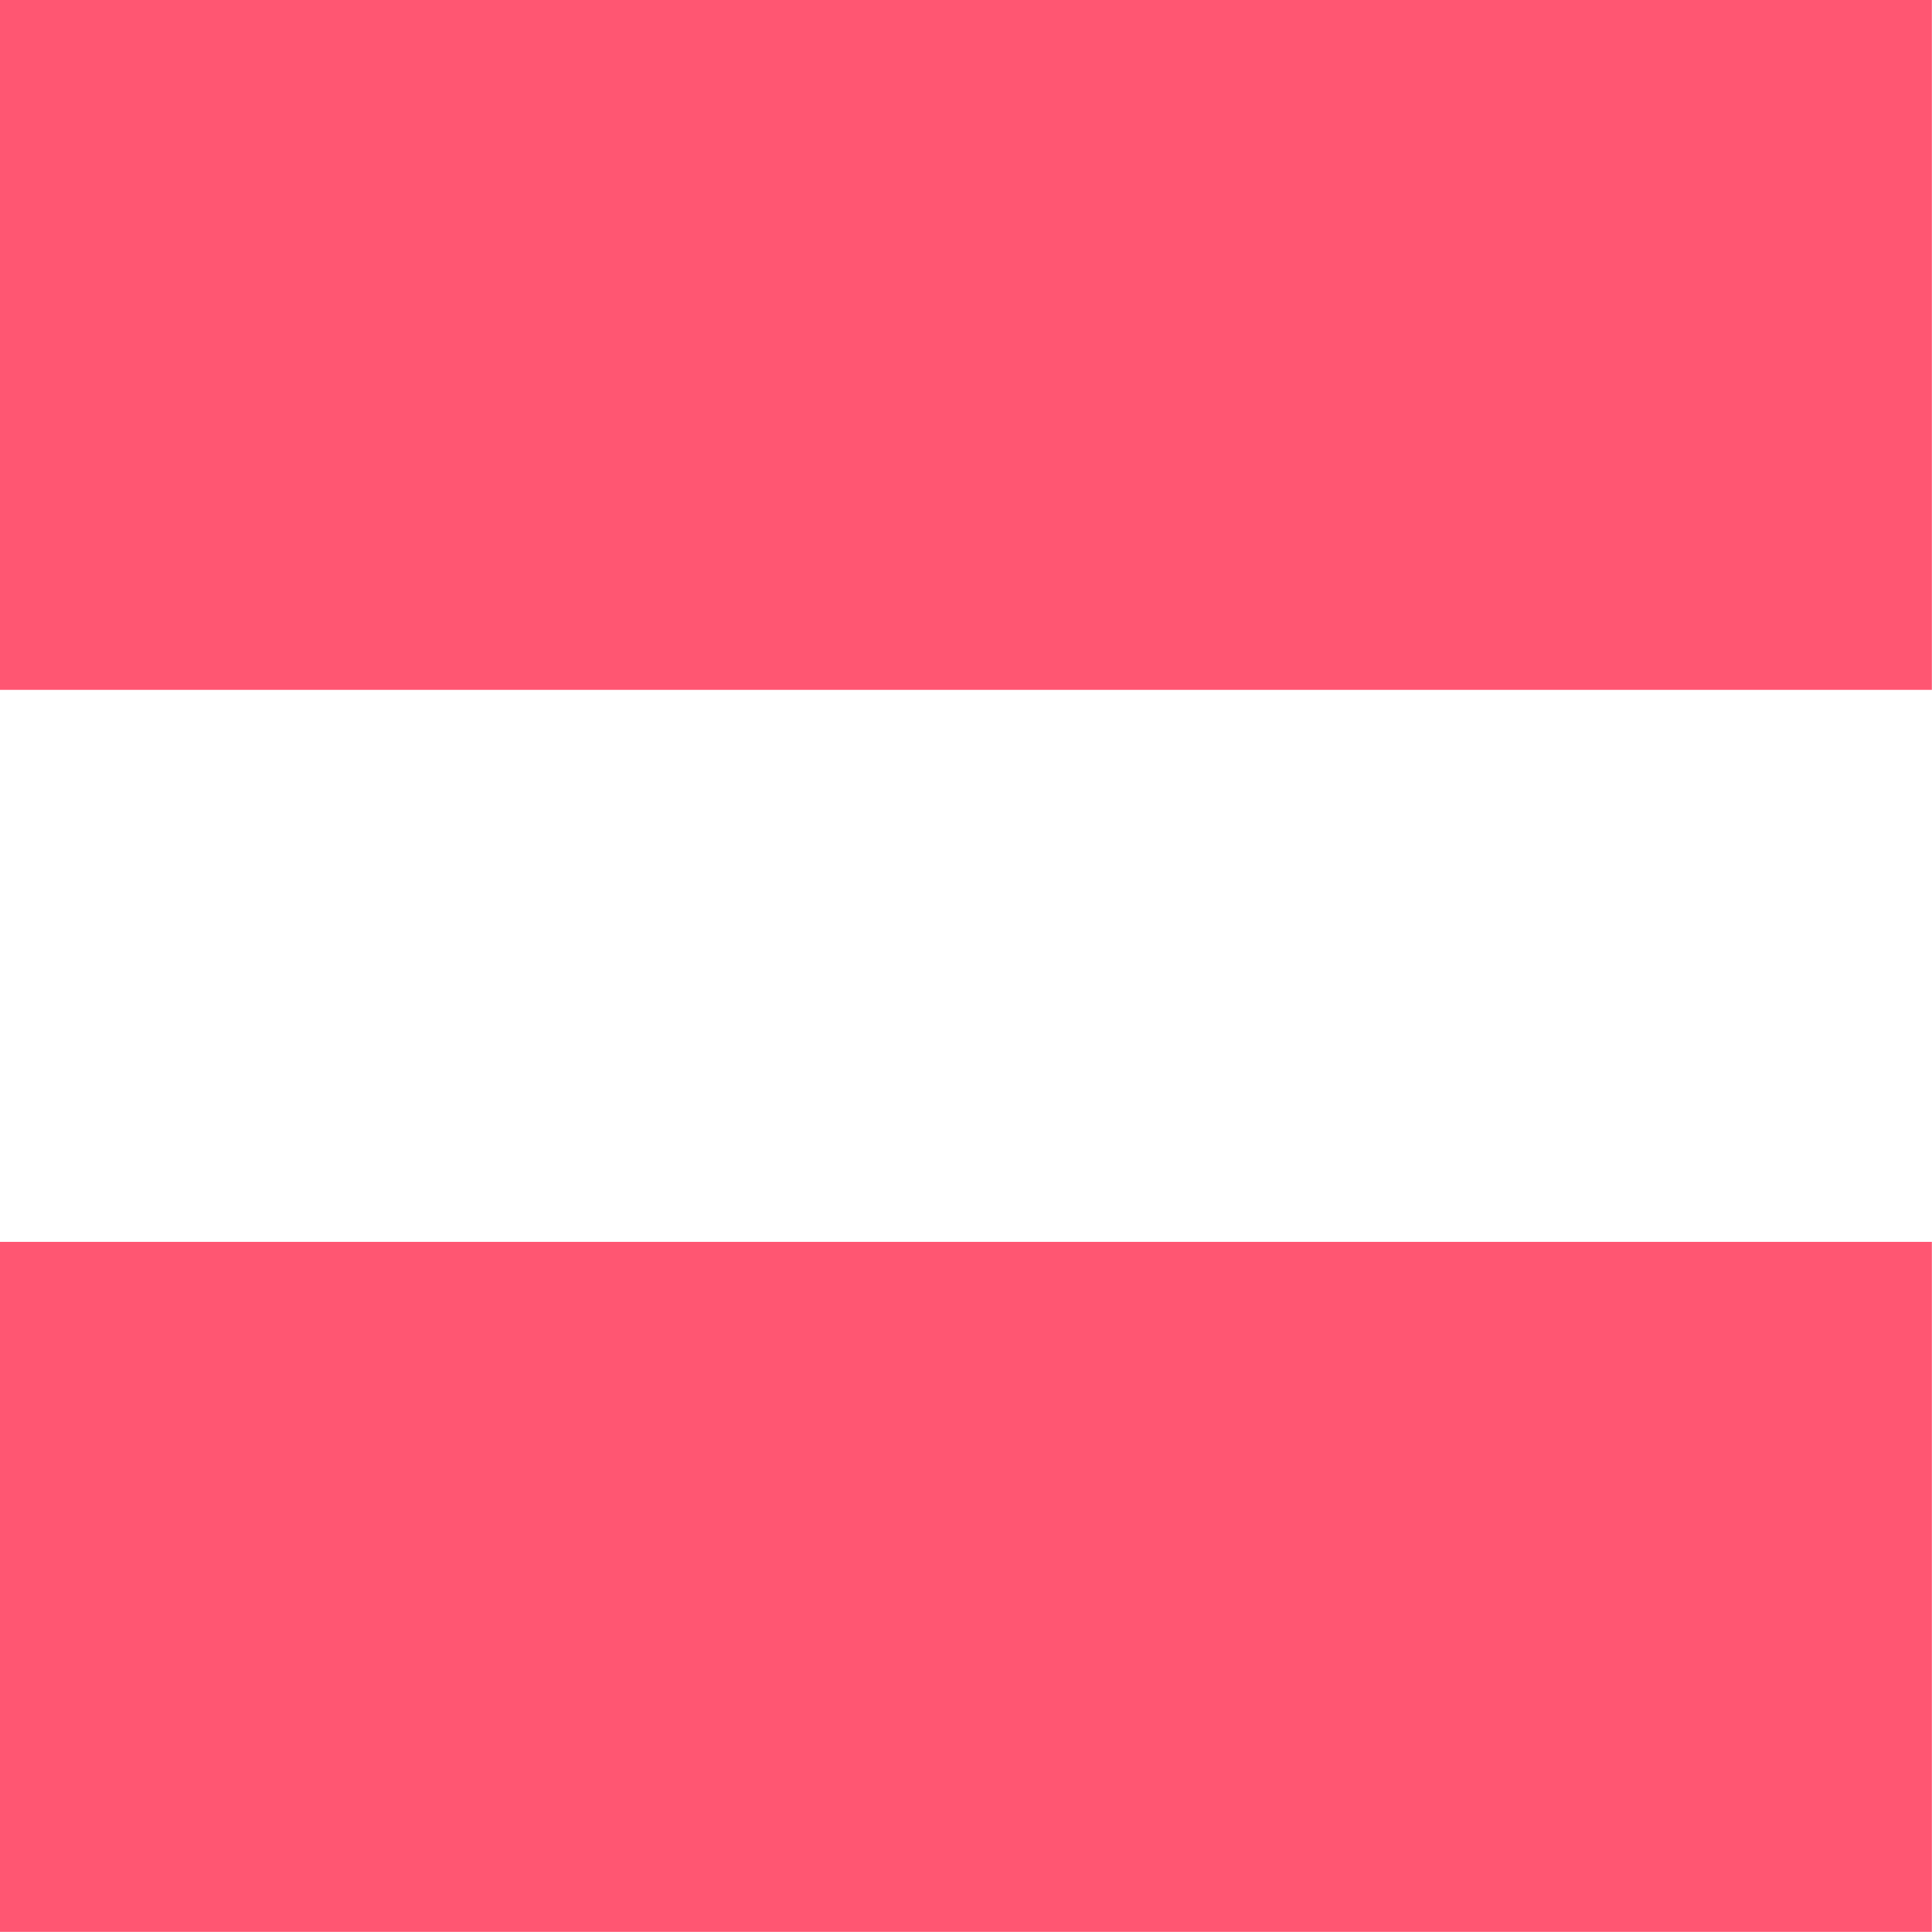 <svg 
 xmlns="http://www.w3.org/2000/svg"
 xmlns:xlink="http://www.w3.org/1999/xlink"
 width="14px" height="14px">
<path fill-rule="evenodd"  fill="rgb(255, 86, 114)"
 d="M0.0,0.0 L0.0,4.999 L13.999,4.999 L13.999,0.0 L0.0,0.0 ZM0.0,13.999 L13.999,13.999 L13.999,8.999 L0.0,8.999 L0.0,13.999 Z"/>
</svg>